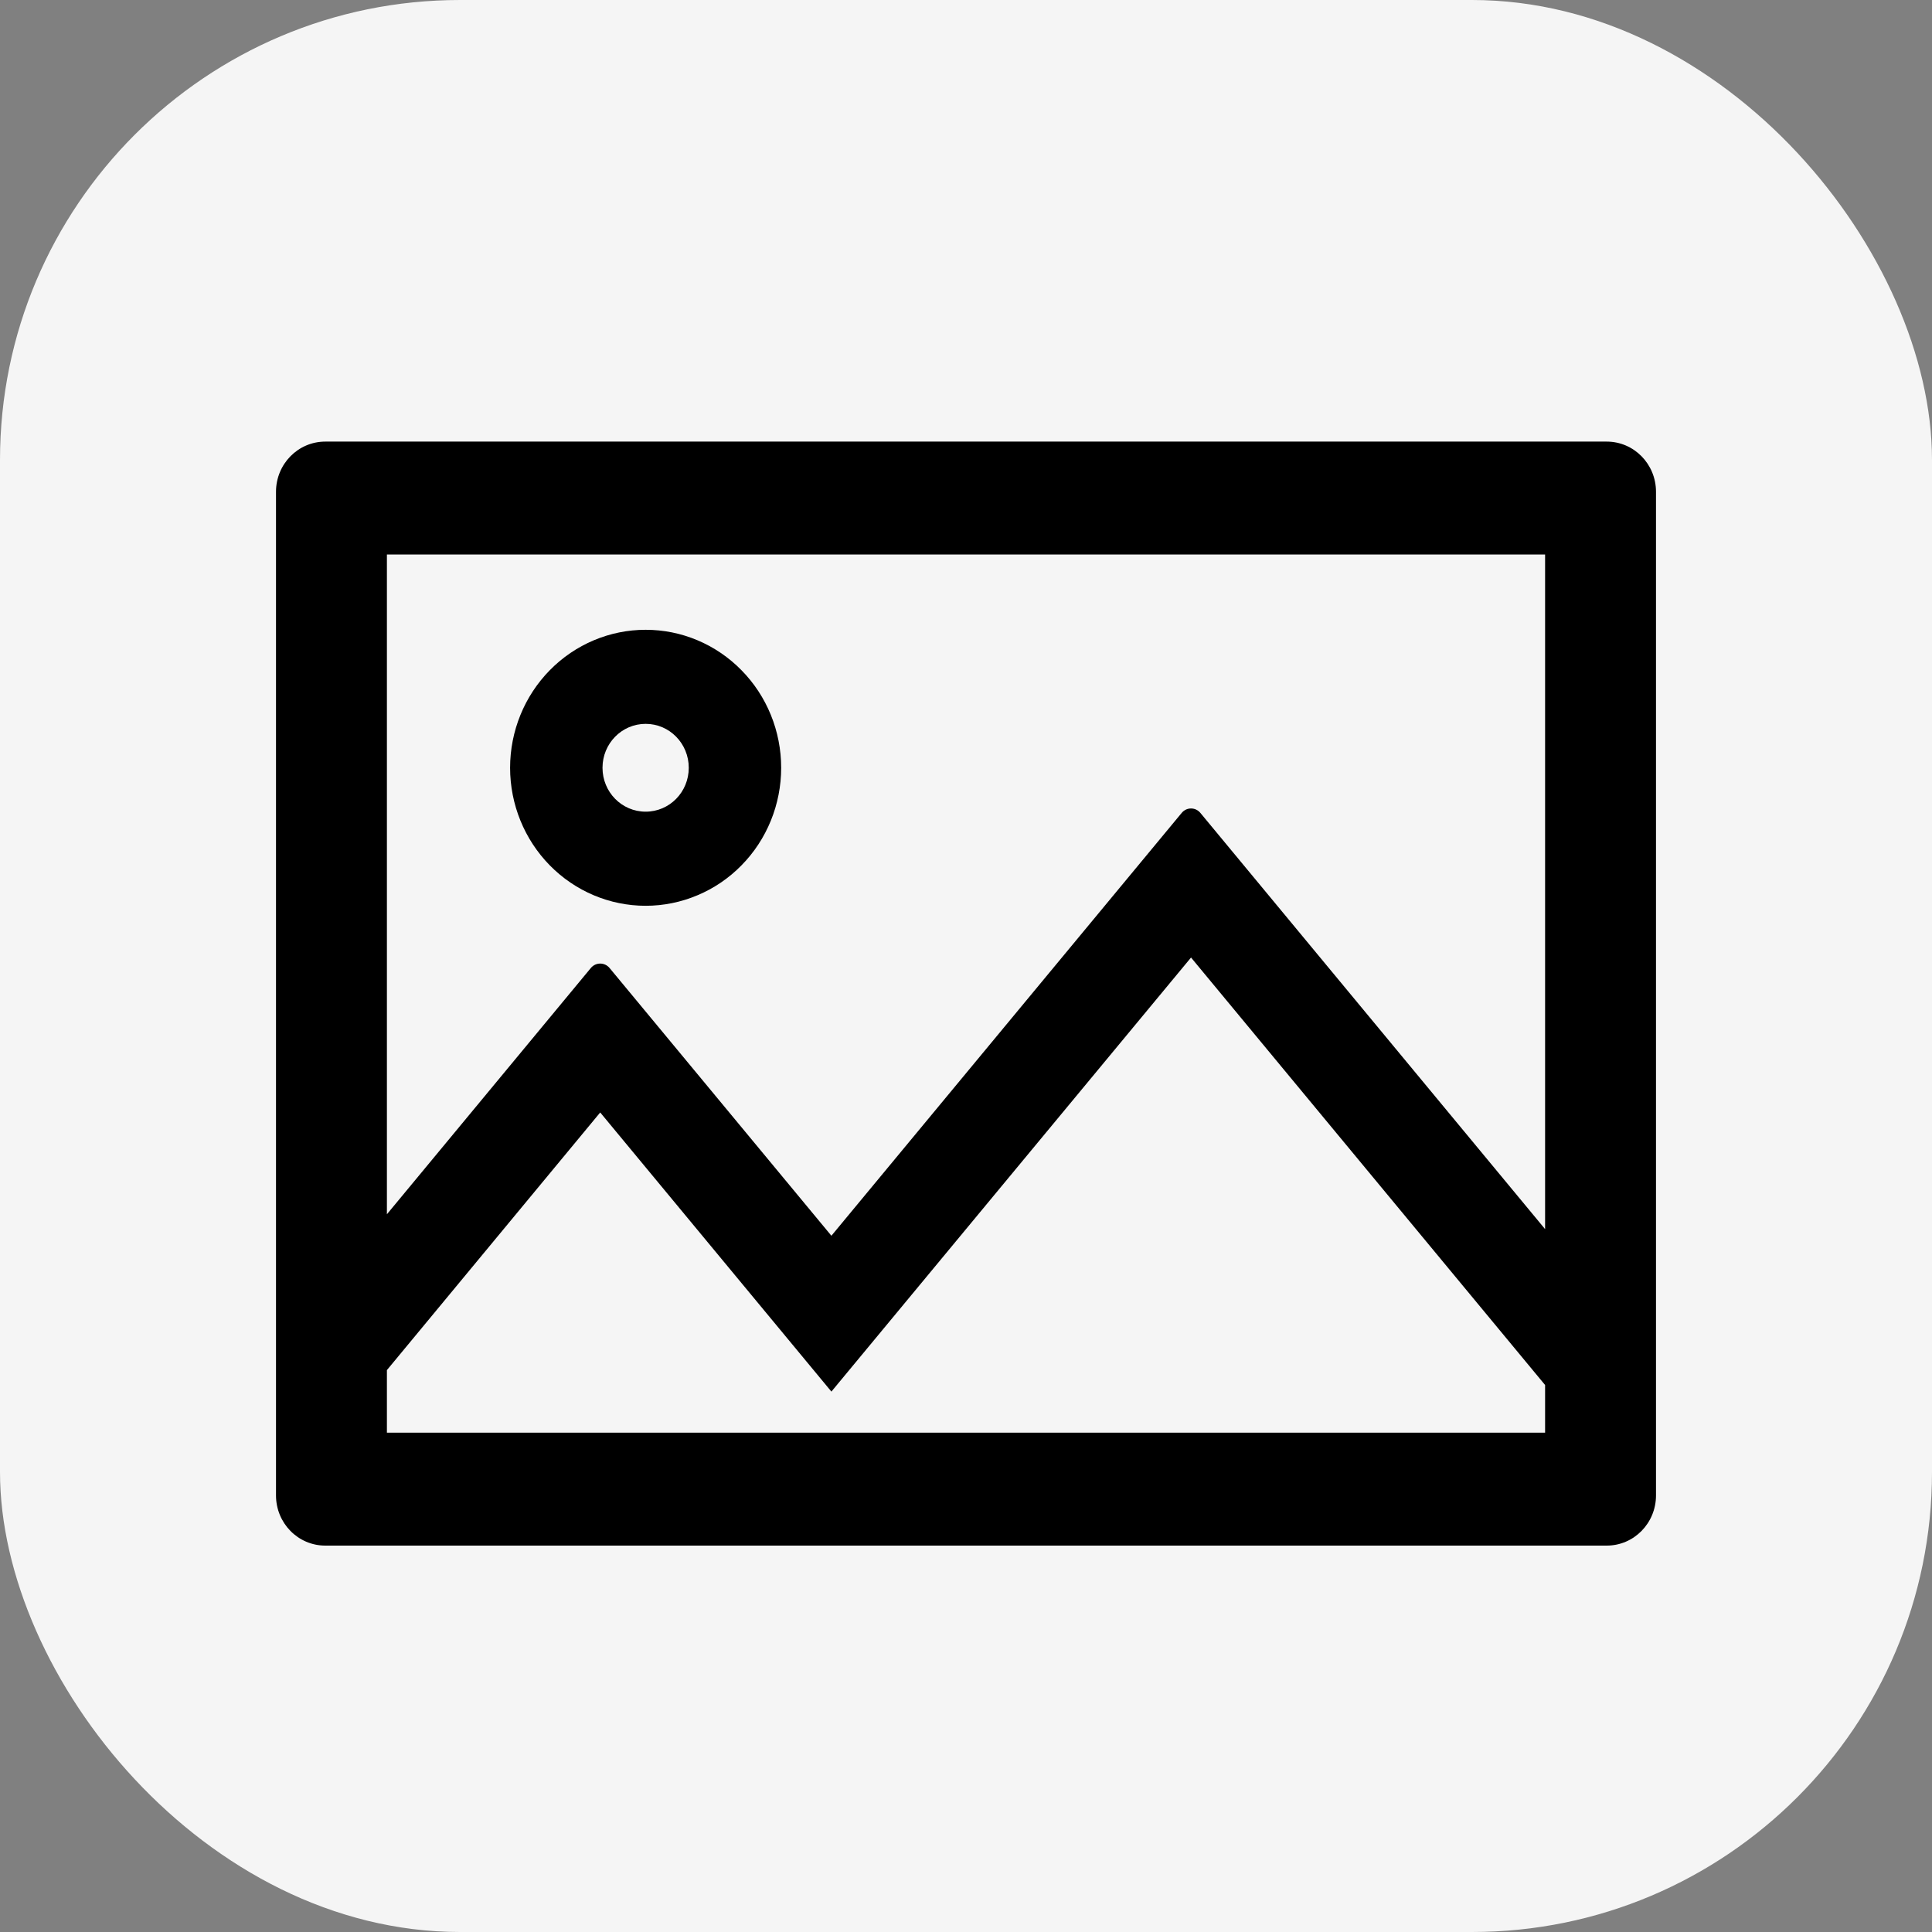 <svg width="42" height="42" viewBox="0 0 42 42" fill="none" xmlns="http://www.w3.org/2000/svg">
<rect x="0" y="0" width="42" height="42" fill="#808080" stroke="none"/>
<rect width="42" height="42" rx="10" fill="#F5F5F5"/>
<path d="M34.929 9.6H7.071C6.479 9.6 6 10.088 6 10.691V32.509C6 33.112 6.479 33.6 7.071 33.6H34.929C35.521 33.6 36 33.112 36 32.509V10.691C36 10.088 35.521 9.6 34.929 9.6ZM33.589 31.145H8.411V29.785L13.048 24.184L18.074 30.252L25.892 20.816L33.589 30.109V31.145ZM33.589 26.72L26.096 17.673C25.989 17.543 25.795 17.543 25.688 17.673L18.074 26.864L13.252 21.044C13.145 20.915 12.951 20.915 12.844 21.044L8.411 26.397V12.055H33.589V26.72ZM14.036 19.691C14.423 19.691 14.806 19.613 15.163 19.462C15.521 19.312 15.846 19.091 16.119 18.812C16.393 18.534 16.61 18.203 16.758 17.839C16.906 17.475 16.982 17.085 16.982 16.691C16.982 16.297 16.906 15.907 16.758 15.543C16.61 15.179 16.393 14.848 16.119 14.57C15.846 14.291 15.521 14.07 15.163 13.919C14.806 13.768 14.423 13.691 14.036 13.691C13.254 13.691 12.505 14.007 11.952 14.57C11.4 15.132 11.089 15.895 11.089 16.691C11.089 17.486 11.4 18.25 11.952 18.812C12.505 19.375 13.254 19.691 14.036 19.691ZM14.036 15.736C14.555 15.736 14.973 16.163 14.973 16.691C14.973 17.219 14.555 17.645 14.036 17.645C13.517 17.645 13.098 17.219 13.098 16.691C13.098 16.163 13.517 15.736 14.036 15.736Z" fill="black"/>
</svg>
